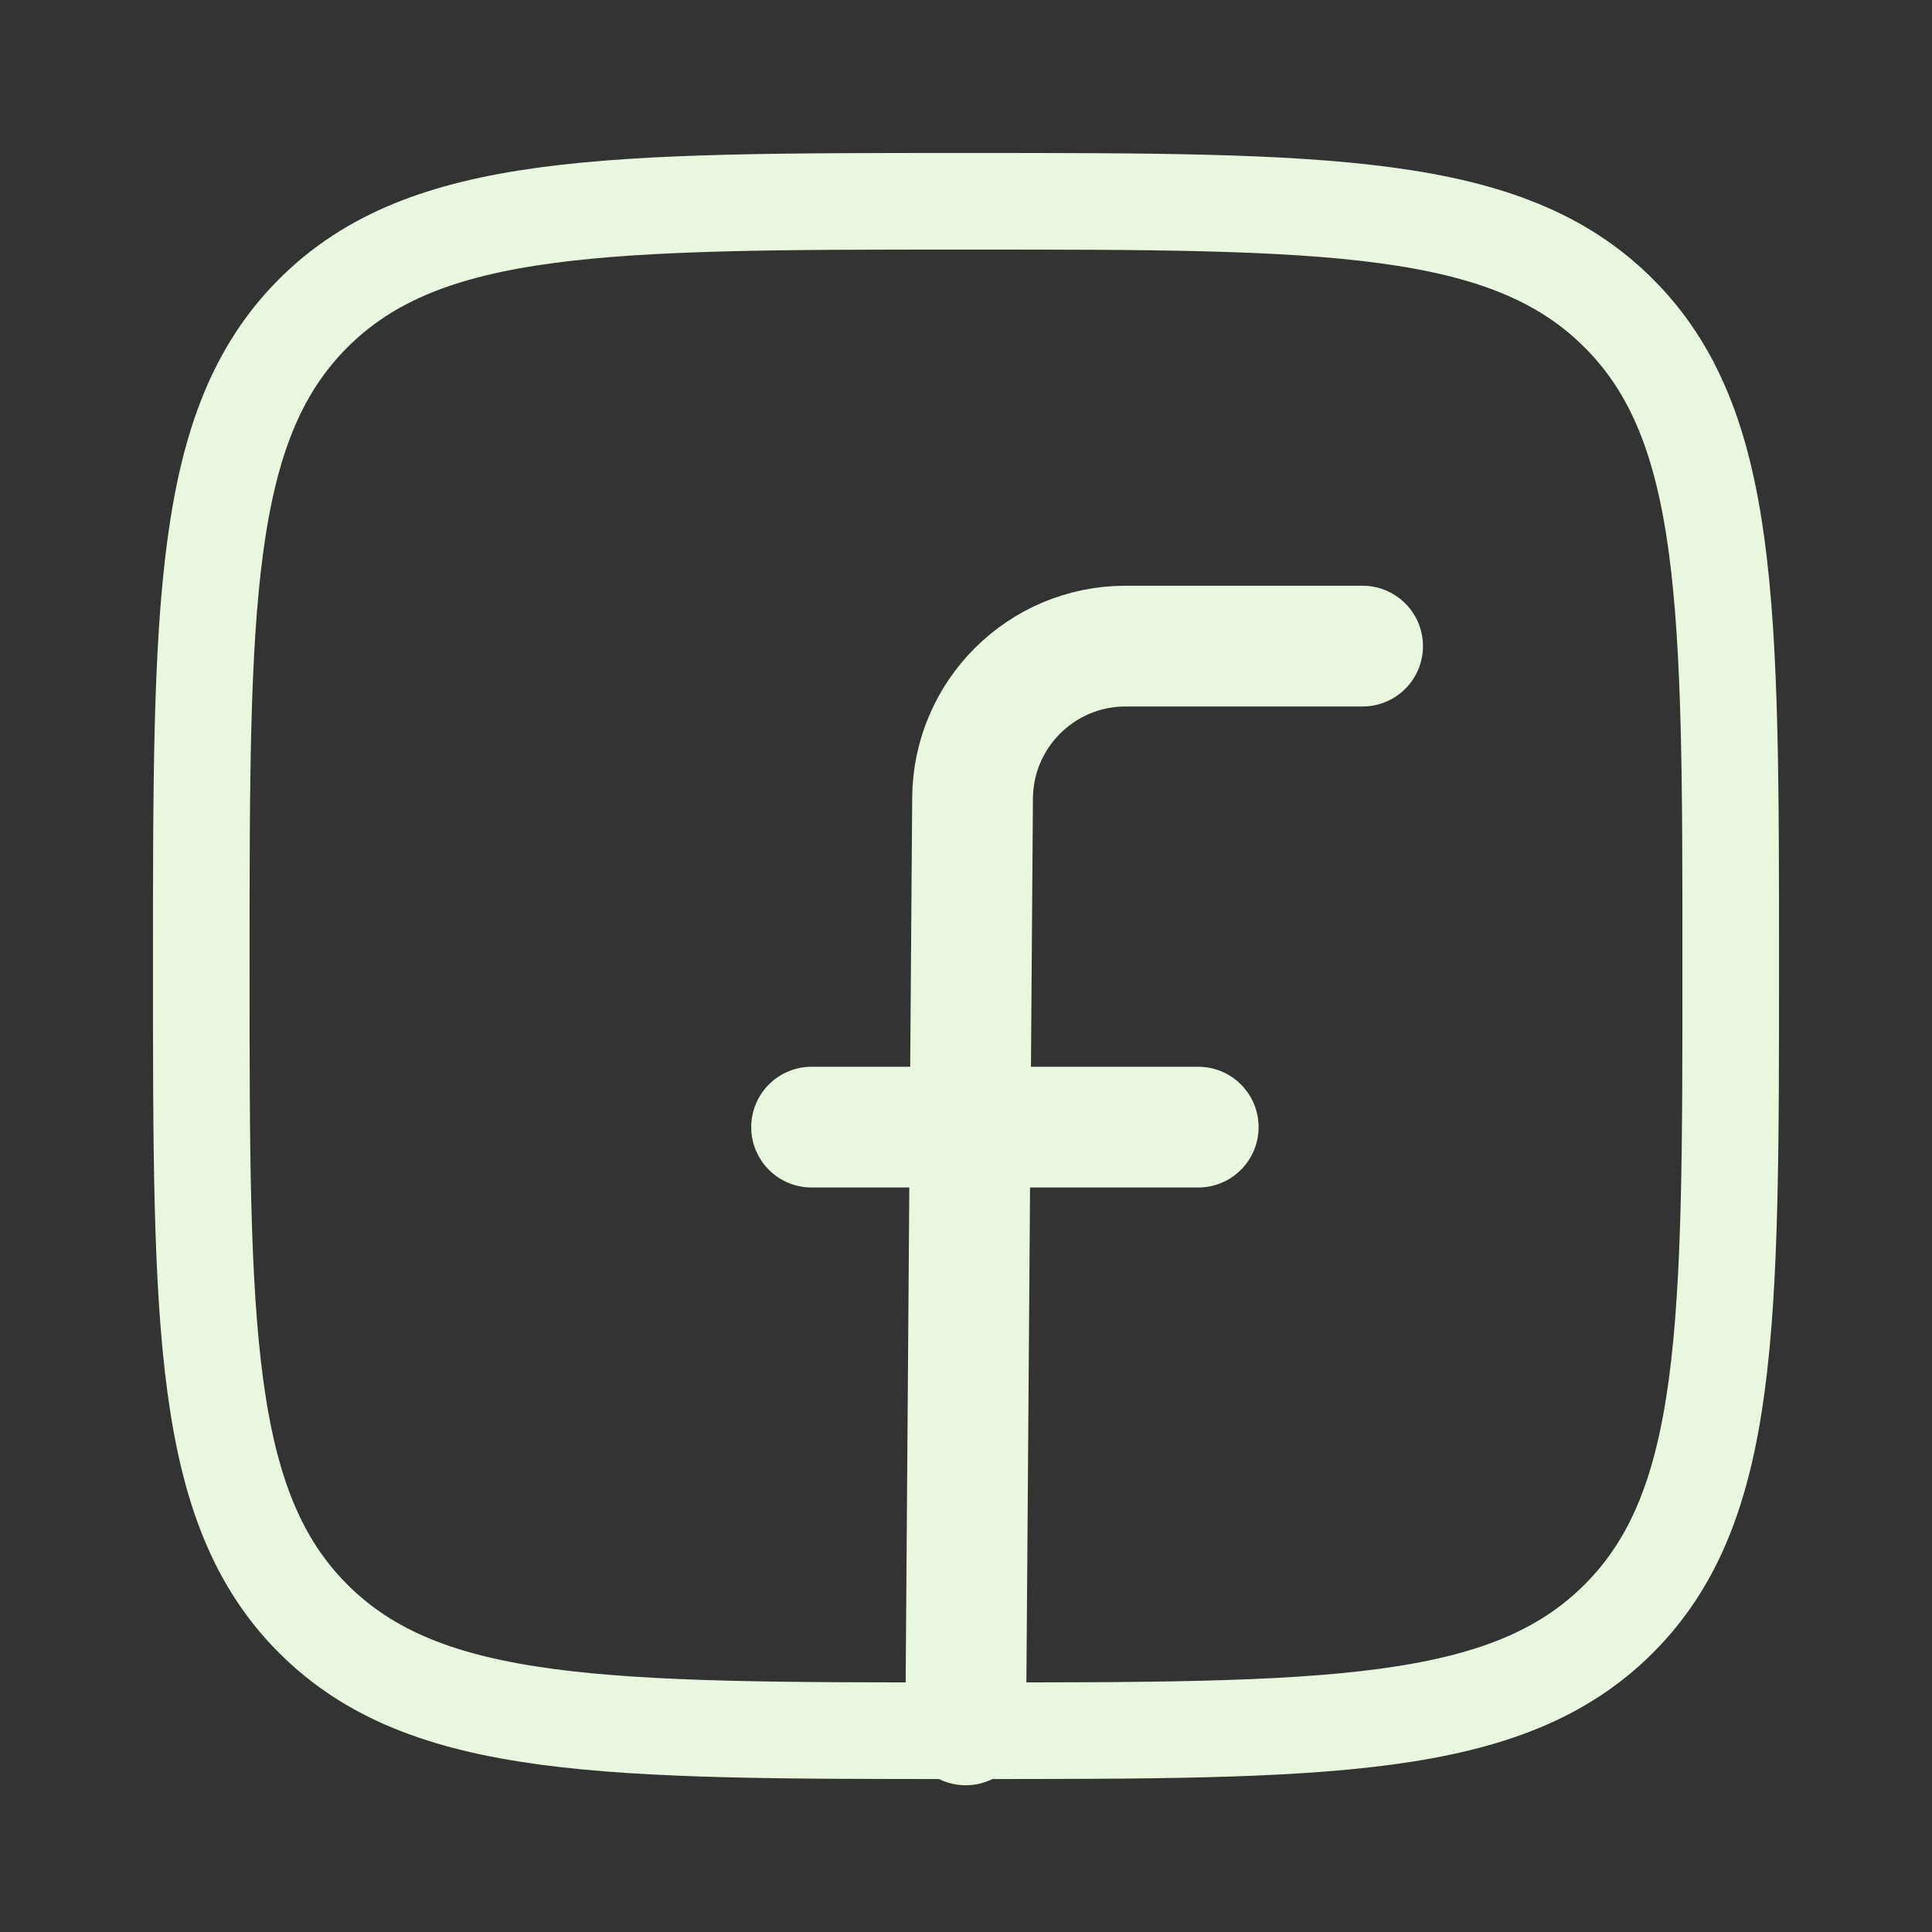 <svg width="40" height="40" viewBox="0 0 40 40" fill="none" xmlns="http://www.w3.org/2000/svg">
<rect x="0" y="0" width="40" height="40" fill="#333333" stroke="none"/>
<path d="M4.167 20C4.167 12.536 4.167 8.804 6.485 6.485C8.804 4.167 12.536 4.167 20 4.167C27.464 4.167 31.196 4.167 33.514 6.485C35.833 8.804 35.833 12.536 35.833 20C35.833 27.464 35.833 31.196 33.514 33.514C31.196 35.833 27.464 35.833 20 35.833C12.536 35.833 8.804 35.833 6.485 33.514C4.167 31.196 4.167 27.464 4.167 20Z" stroke="#E9F7DE" stroke-width="2" stroke-linejoin="round"/>
<path d="M28.211 13.377H23.303C21.563 13.377 20.149 14.781 20.136 16.521L19.994 35.712M16.803 23.336H24.808" stroke="#E9F7DE" stroke-width="2.5" stroke-linecap="round" stroke-linejoin="round"/>
</svg>
